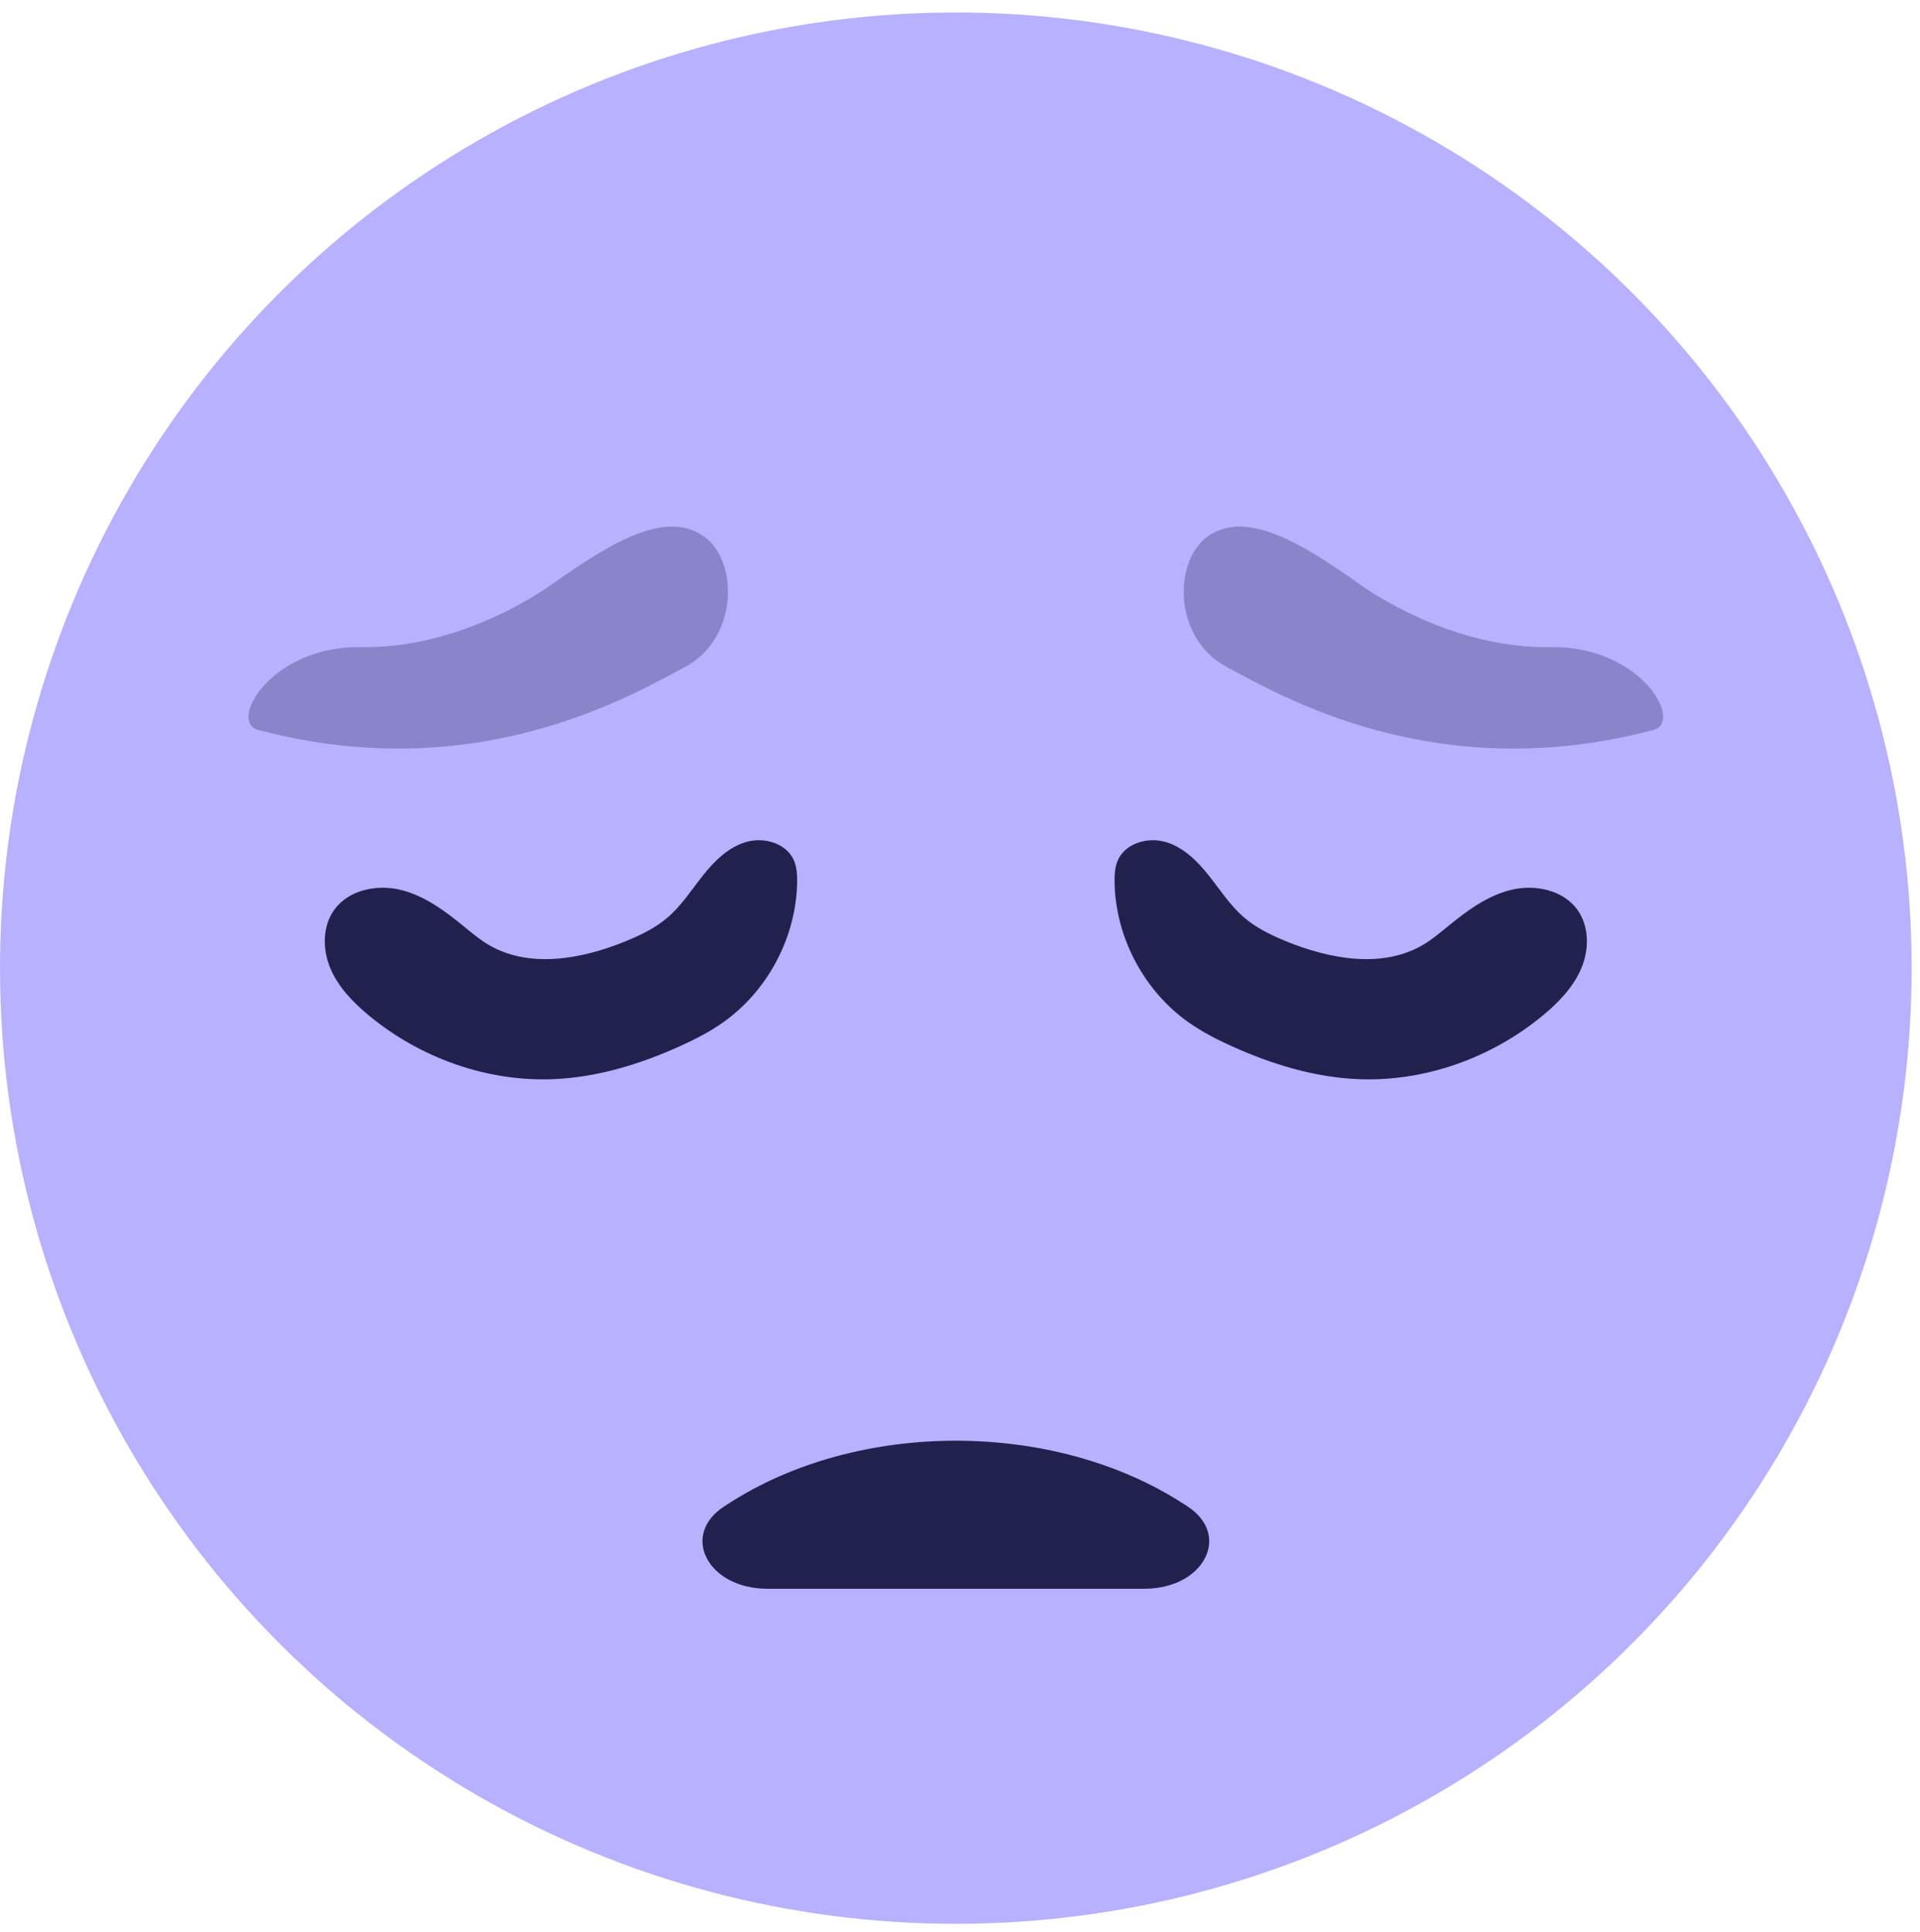 <svg xmlns="http://www.w3.org/2000/svg" width="154" height="155" fill="none" viewBox="0 0 154 155"><circle cx="76.665" cy="77.665" r="76.665" fill="#B8B1FF"/><path fill="#21214D" d="M76.666 127.449h15.128c4.768 0 7.007-4.301 3.442-6.612l-.312-.202c-10.415-6.748-26.1-6.748-36.514 0l-.313.202c-3.566 2.311-1.325 6.612 3.443 6.612h15.126ZM54.473 83.954c1.227-.551 2.432-1.166 3.53-1.942 3.59-2.539 5.862-6.843 5.933-11.237.01-.607-.023-1.231-.272-1.785-.611-1.352-2.391-1.86-3.816-1.446-1.424.413-2.54 1.519-3.462 2.681-.922 1.162-1.733 2.435-2.862 3.398-.983.837-2.166 1.405-3.362 1.893-3.542 1.444-7.782 2.212-11.054.228-.668-.405-1.268-.91-1.874-1.405-1.525-1.25-3.157-2.472-5.07-2.946-1.915-.473-4.188-.017-5.344 1.579-.96 1.325-.96 3.176-.328 4.687.629 1.509 1.804 2.728 3.06 3.774 4.134 3.436 9.532 5.374 14.9 5.134 3.47-.155 6.854-1.187 10.02-2.612ZM98.861 83.954c-1.227-.551-2.432-1.166-3.53-1.942-3.59-2.539-5.862-6.843-5.933-11.237-.01-.607.023-1.231.272-1.785.61-1.352 2.39-1.86 3.815-1.446 1.425.413 2.54 1.519 3.463 2.681.922 1.162 1.733 2.435 2.862 3.398.983.837 2.166 1.405 3.362 1.893 3.542 1.444 7.782 2.212 11.054.228.668-.405 1.268-.91 1.874-1.405 1.525-1.25 3.157-2.472 5.07-2.946 1.915-.473 4.188-.017 5.344 1.579.96 1.325.959 3.176.328 4.687-.629 1.509-1.804 2.728-3.061 3.774-4.133 3.436-9.531 5.374-14.9 5.134-3.469-.155-6.853-1.187-10.02-2.612Z"/><path fill="#21214D" d="M44.193 46.93c5.079-3.629 9.137-5.882 12.1-4.015 2.963 1.866 3.017 8.264-1.343 10.586-4.36 2.323-16.788 9.65-34.137 5.08-2.66-.514.87-6.797 8.135-6.669 7.265.13 13.434-3.723 15.245-4.983ZM109.141 46.93c-5.078-3.629-9.137-5.882-12.1-4.015-2.962 1.866-3.017 8.264 1.343 10.586 4.36 2.323 16.788 9.65 34.137 5.08 2.66-.514-.869-6.797-8.134-6.669-7.266.13-13.435-3.723-15.246-4.983Z" opacity=".3"/></svg>
